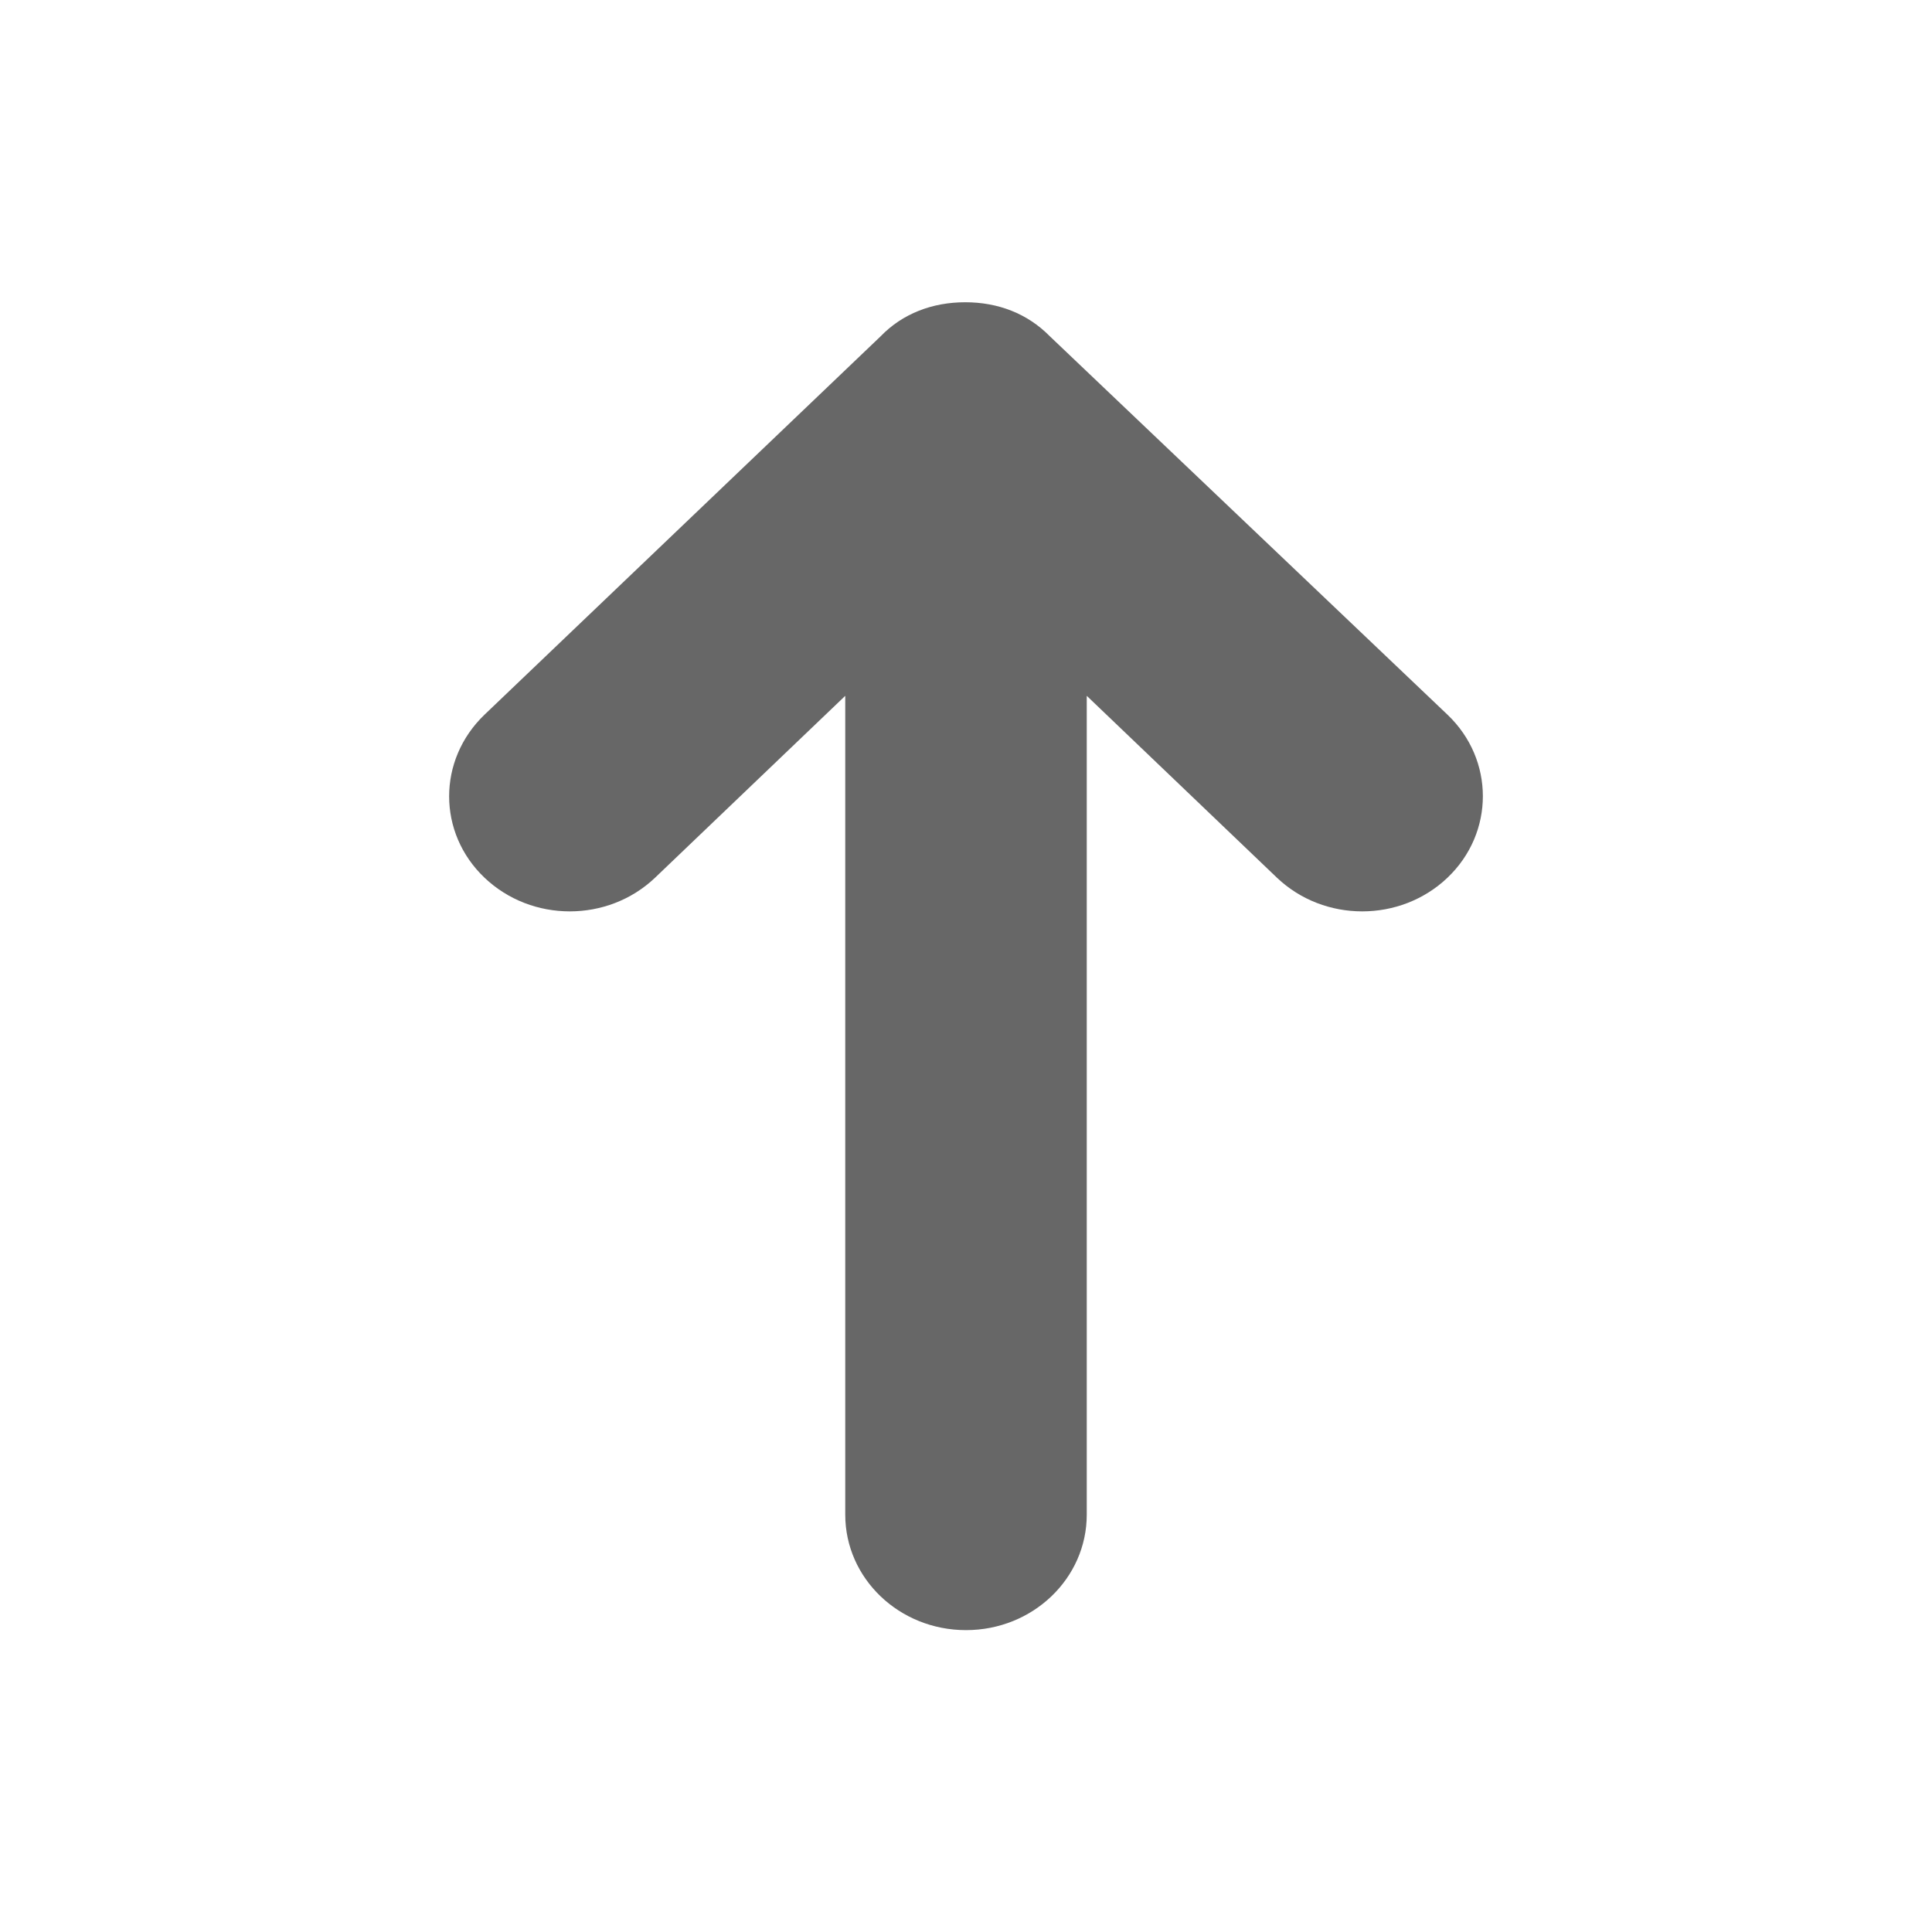 <?xml version="1.0" encoding="UTF-8" standalone="no"?>
<!DOCTYPE svg PUBLIC "-//W3C//DTD SVG 1.1//EN" "http://www.w3.org/Graphics/SVG/1.1/DTD/svg11.dtd">
<svg width="100%" height="100%" viewBox="0 0 512 512" version="1.1" xmlns="http://www.w3.org/2000/svg" xmlns:xlink="http://www.w3.org/1999/xlink" xml:space="preserve" xmlns:serif="http://www.serif.com/" style="fill-rule:evenodd;clip-rule:evenodd;stroke-linejoin:round;stroke-miterlimit:2;">
    <g transform="matrix(-1,-1.22465e-16,1.22465e-16,-1,512,512.1)">
        <path d="M383.6,322.7L278.6,423C272.8,429 264.9,432 256.2,432C247.5,432 239.7,429 233.8,423L128.4,322.7C115.9,310.8 115.9,291.4 128.4,279.5C140.9,267.6 161.1,267.6 173.6,279.5L224,327.7L224,110.7C224,93.8 238.3,80.1 256,80.1C273.7,80.1 288,93.8 288,110.7L288,327.7L338.4,279.5C350.9,267.6 371.1,267.6 383.6,279.5C396.1,291.4 396.1,310.7 383.6,322.7Z" style="fill:rgb(103,103,103);fill-rule:nonzero;"/>
    </g>
</svg>
